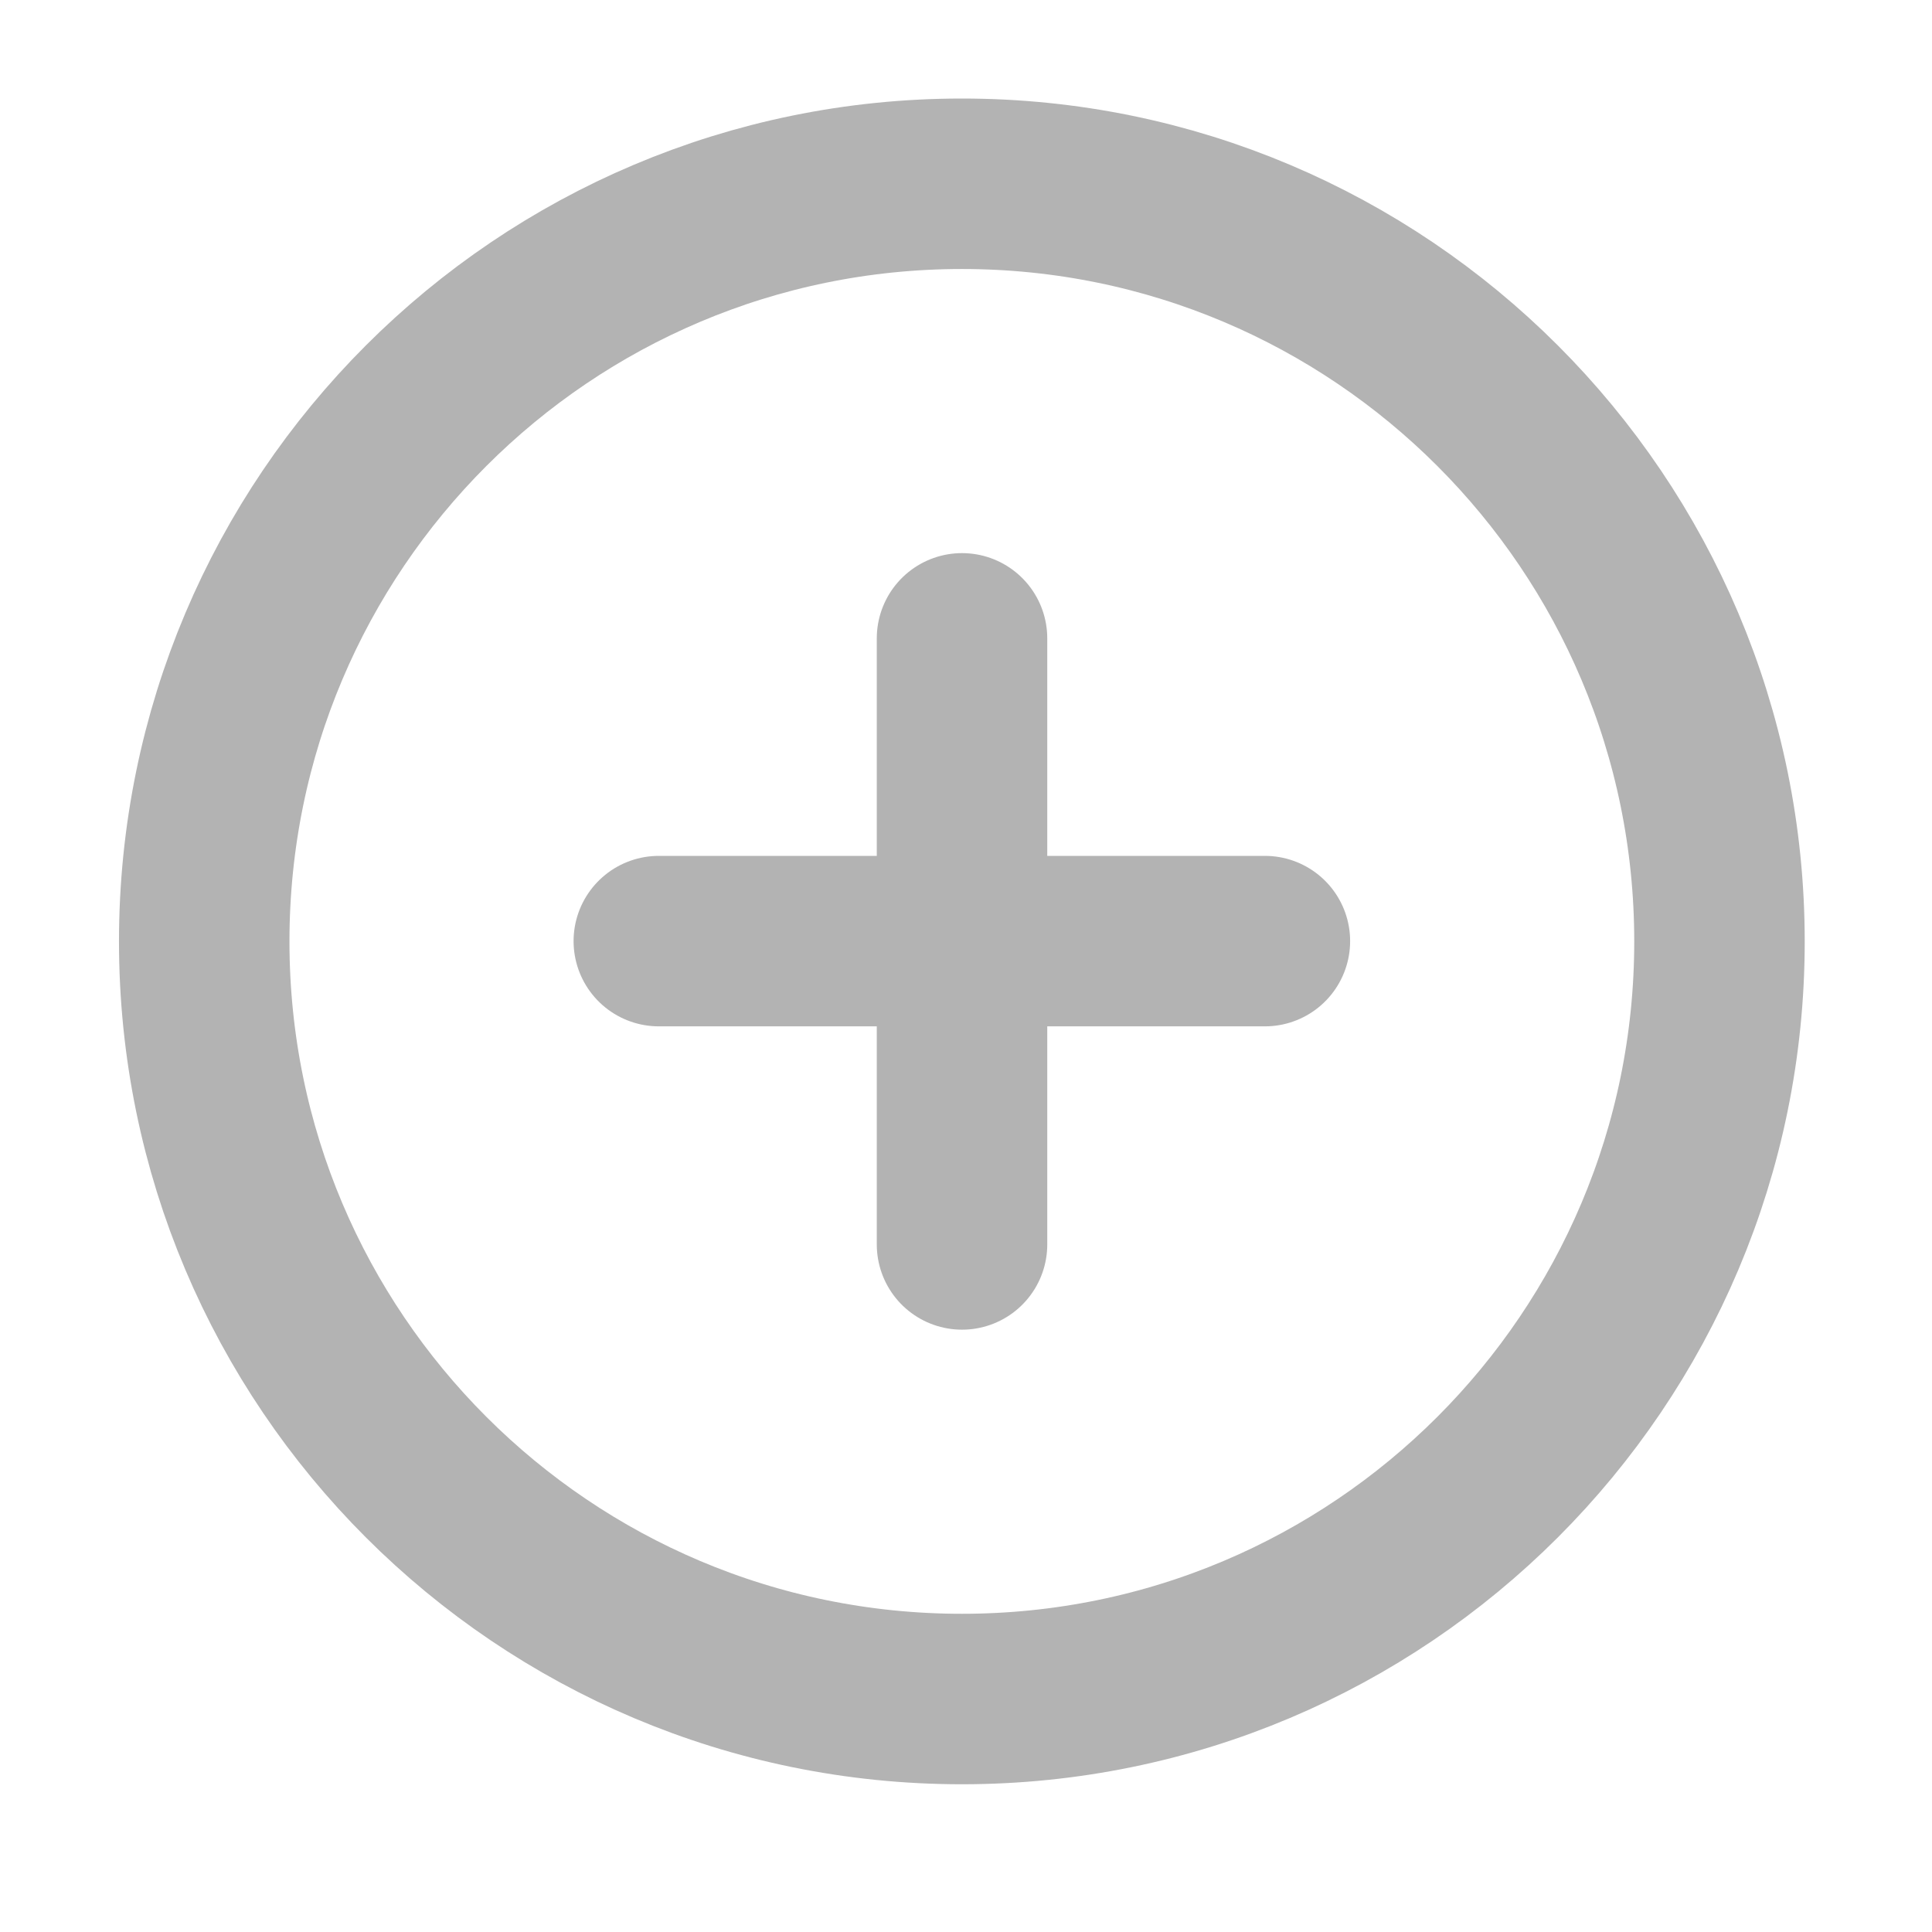 <svg xmlns="http://www.w3.org/2000/svg" width="17" height="17" viewBox="0 0 17 17" fill="none">
  <g clip-path="url(#clip0_2044_11968)">
    <path d="M8.464 14.95C12.145 14.95 15.13 11.966 15.13 8.284C15.13 4.602 12.145 1.617 8.464 1.617C4.782 1.617 1.797 4.602 1.797 8.284C1.797 11.966 4.782 14.95 8.464 14.95Z" stroke="#B3B3B3" stroke-width="1.5" stroke-linecap="round" stroke-linejoin="round"/>
    <path d="M8.465 5.617V10.95" stroke="#B3B3B3" stroke-width="1.5" stroke-linecap="round" stroke-linejoin="round"/>
    <path d="M5.797 8.281H11.13" stroke="#B3B3B3" stroke-width="1.5" stroke-linecap="round" stroke-linejoin="round"/>
  </g>
  <defs>
    <clipPath id="clip0_2044_11968">
      <rect width="16" height="16" fill="white" transform="translate(0.465 0.281)"/>
    </clipPath>
  </defs>
</svg>